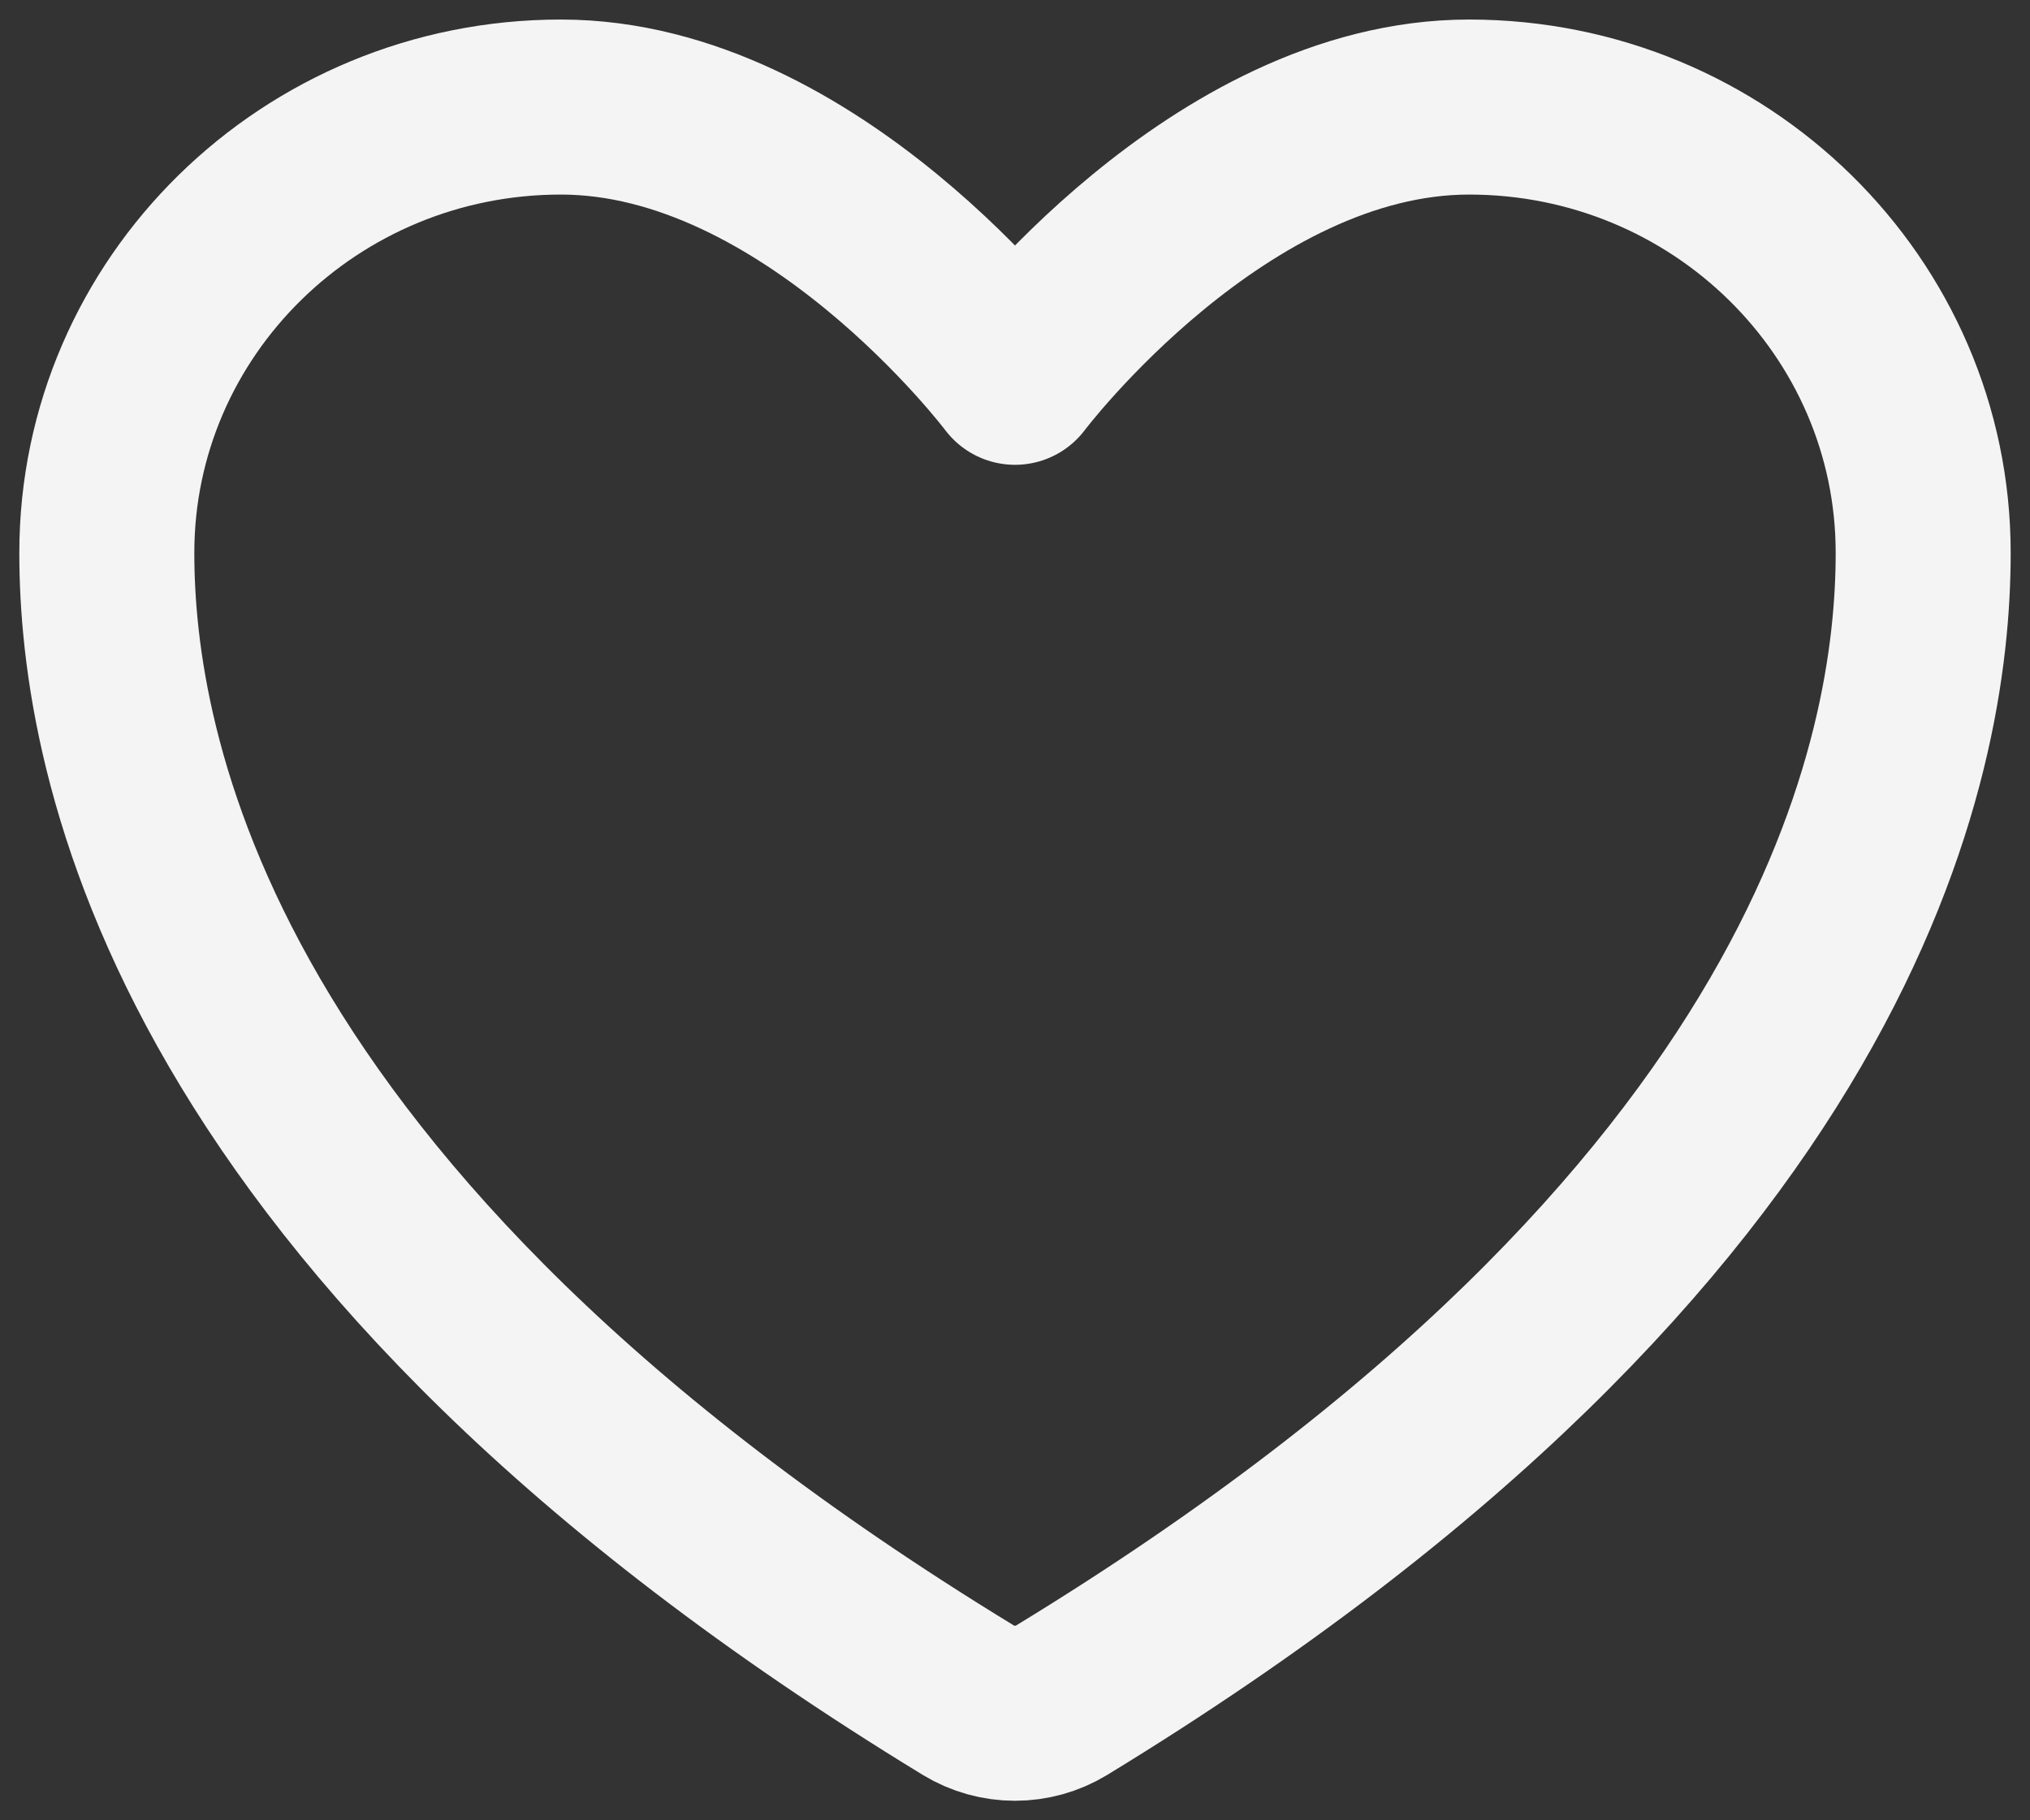 <svg width="29" height="26" viewBox="0 0 29 26" fill="none" xmlns="http://www.w3.org/2000/svg">
<rect x="0" y="0" width="29" height="26" fill="#333333" stroke="none"/>
<path d="M8.013 1.529C4.431 1.529 1.526 4.38 1.526 7.897C1.526 10.736 2.662 17.474 13.836 24.286C14.036 24.407 14.266 24.471 14.5 24.471C14.734 24.471 14.964 24.407 15.164 24.286C26.338 17.474 27.474 10.736 27.474 7.897C27.474 4.38 24.569 1.529 20.987 1.529C17.405 1.529 14.5 5.389 14.5 5.389C14.5 5.389 11.595 1.529 8.013 1.529Z" stroke="#F4F4F4" stroke-width="2.5" stroke-linecap="round" stroke-linejoin="round"/>
</svg>

